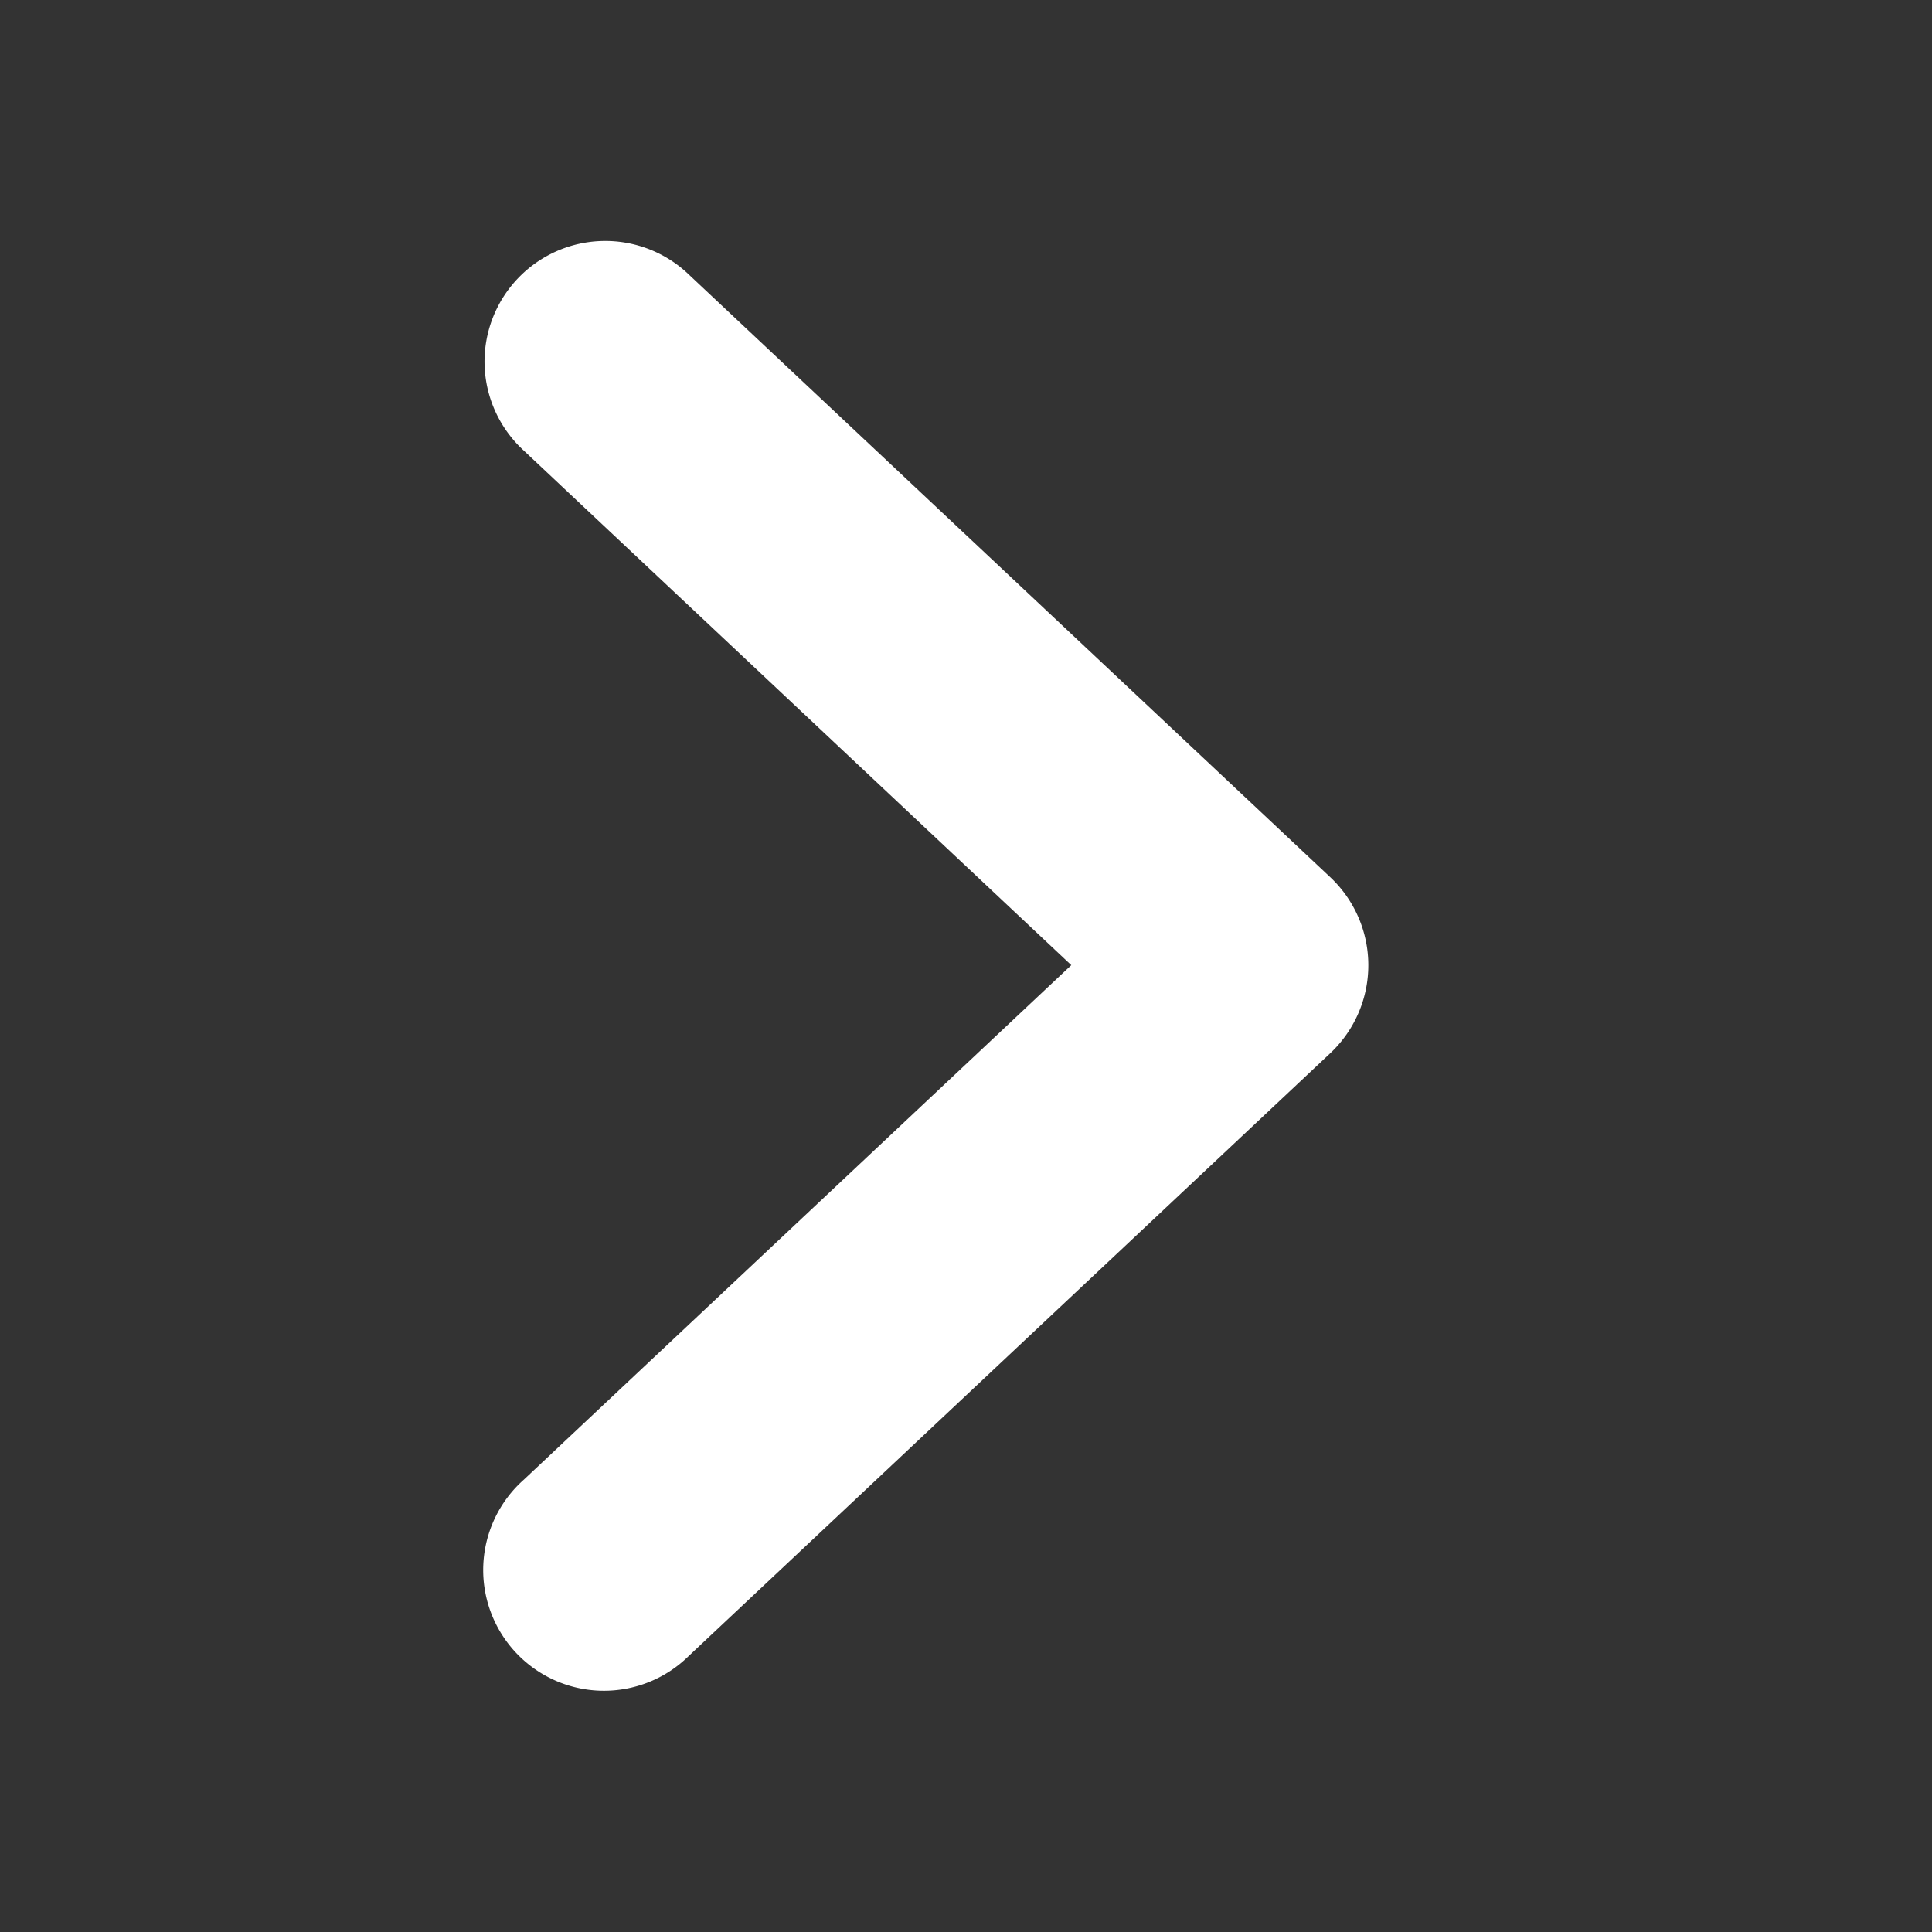 <svg xmlns="http://www.w3.org/2000/svg" xmlns:xlink="http://www.w3.org/1999/xlink" width="16" height="16" viewBox="0 0 16 16">
	<rect x="0" y="0" width="16" height="16" fill="#333333" stroke="none"/>
	<defs>
		<linearGradient id="a">
			<stop offset="0" stop-color="#cad1d8"/>
			<stop offset="1" stop-color="#babdc1"/>
		</linearGradient>
		<linearGradient id="b" x1="90.002" x2="102.01" y1="1159.696" y2="1159.696" gradientTransform="matrix(0 1 1 0 -1152.03 948.356)" gradientUnits="userSpaceOnUse" xlink:href="#a"/>
	</defs>
	<!-- <path style="line-height:normal;text-indent:0;text-align:start;text-decoration-line:none;text-decoration-style:solid;text-decoration-color:#000;text-transform:none;block-progression:tb;white-space:normal;isolation:auto;mix-blend-mode:normal;solid-color:#000;solid-opacity:1" fill="url(#b)" fill-rule="evenodd" d="m 4.0129566,1039.3873 a 1.0001,1.0001 0 0 1 1.6933,-0.75 l 5.3106004,4.9902 a 1.0001,1.0001 0 0 1 0,1.457 l -5.3106004,4.9903 a 1.0001,1.0001 0 1 1 -1.3691,-1.457 l 4.5351002,-4.2618 -4.5351002,-4.2617 a 1.0001,1.0001 0 0 1 -0.3242,-0.707 z" color="#000" enable-background="accumulate" font-family="sans-serif" font-weight="400" overflow="visible" transform="translate(0 -1036.362)"/> -->
	<path style="line-height:normal;text-indent:0;text-align:start;text-decoration-line:none;text-decoration-style:solid;text-decoration-color:#000;text-transform:none;block-progression:tb;white-space:normal;isolation:auto;mix-blend-mode:normal;solid-color:#000;solid-opacity:1" fill="white" fill-rule="evenodd" d="m 4.013,1039.387 a 1,1 0 0 1 1.693,-0.75 l 5.311,4.99 a 1,1 0 0 1 0,1.457 l -5.311,4.99 a 1,1 0 1 1 -1.369,-1.457 l 4.535,-4.262 -4.535,-4.262 a 1,1 0 0 1 -0.324,-0.707 z" color="#000" enable-background="accumulate" font-family="sans-serif" font-weight="400" overflow="visible" transform="translate(0 -1036.362)"/>
</svg>